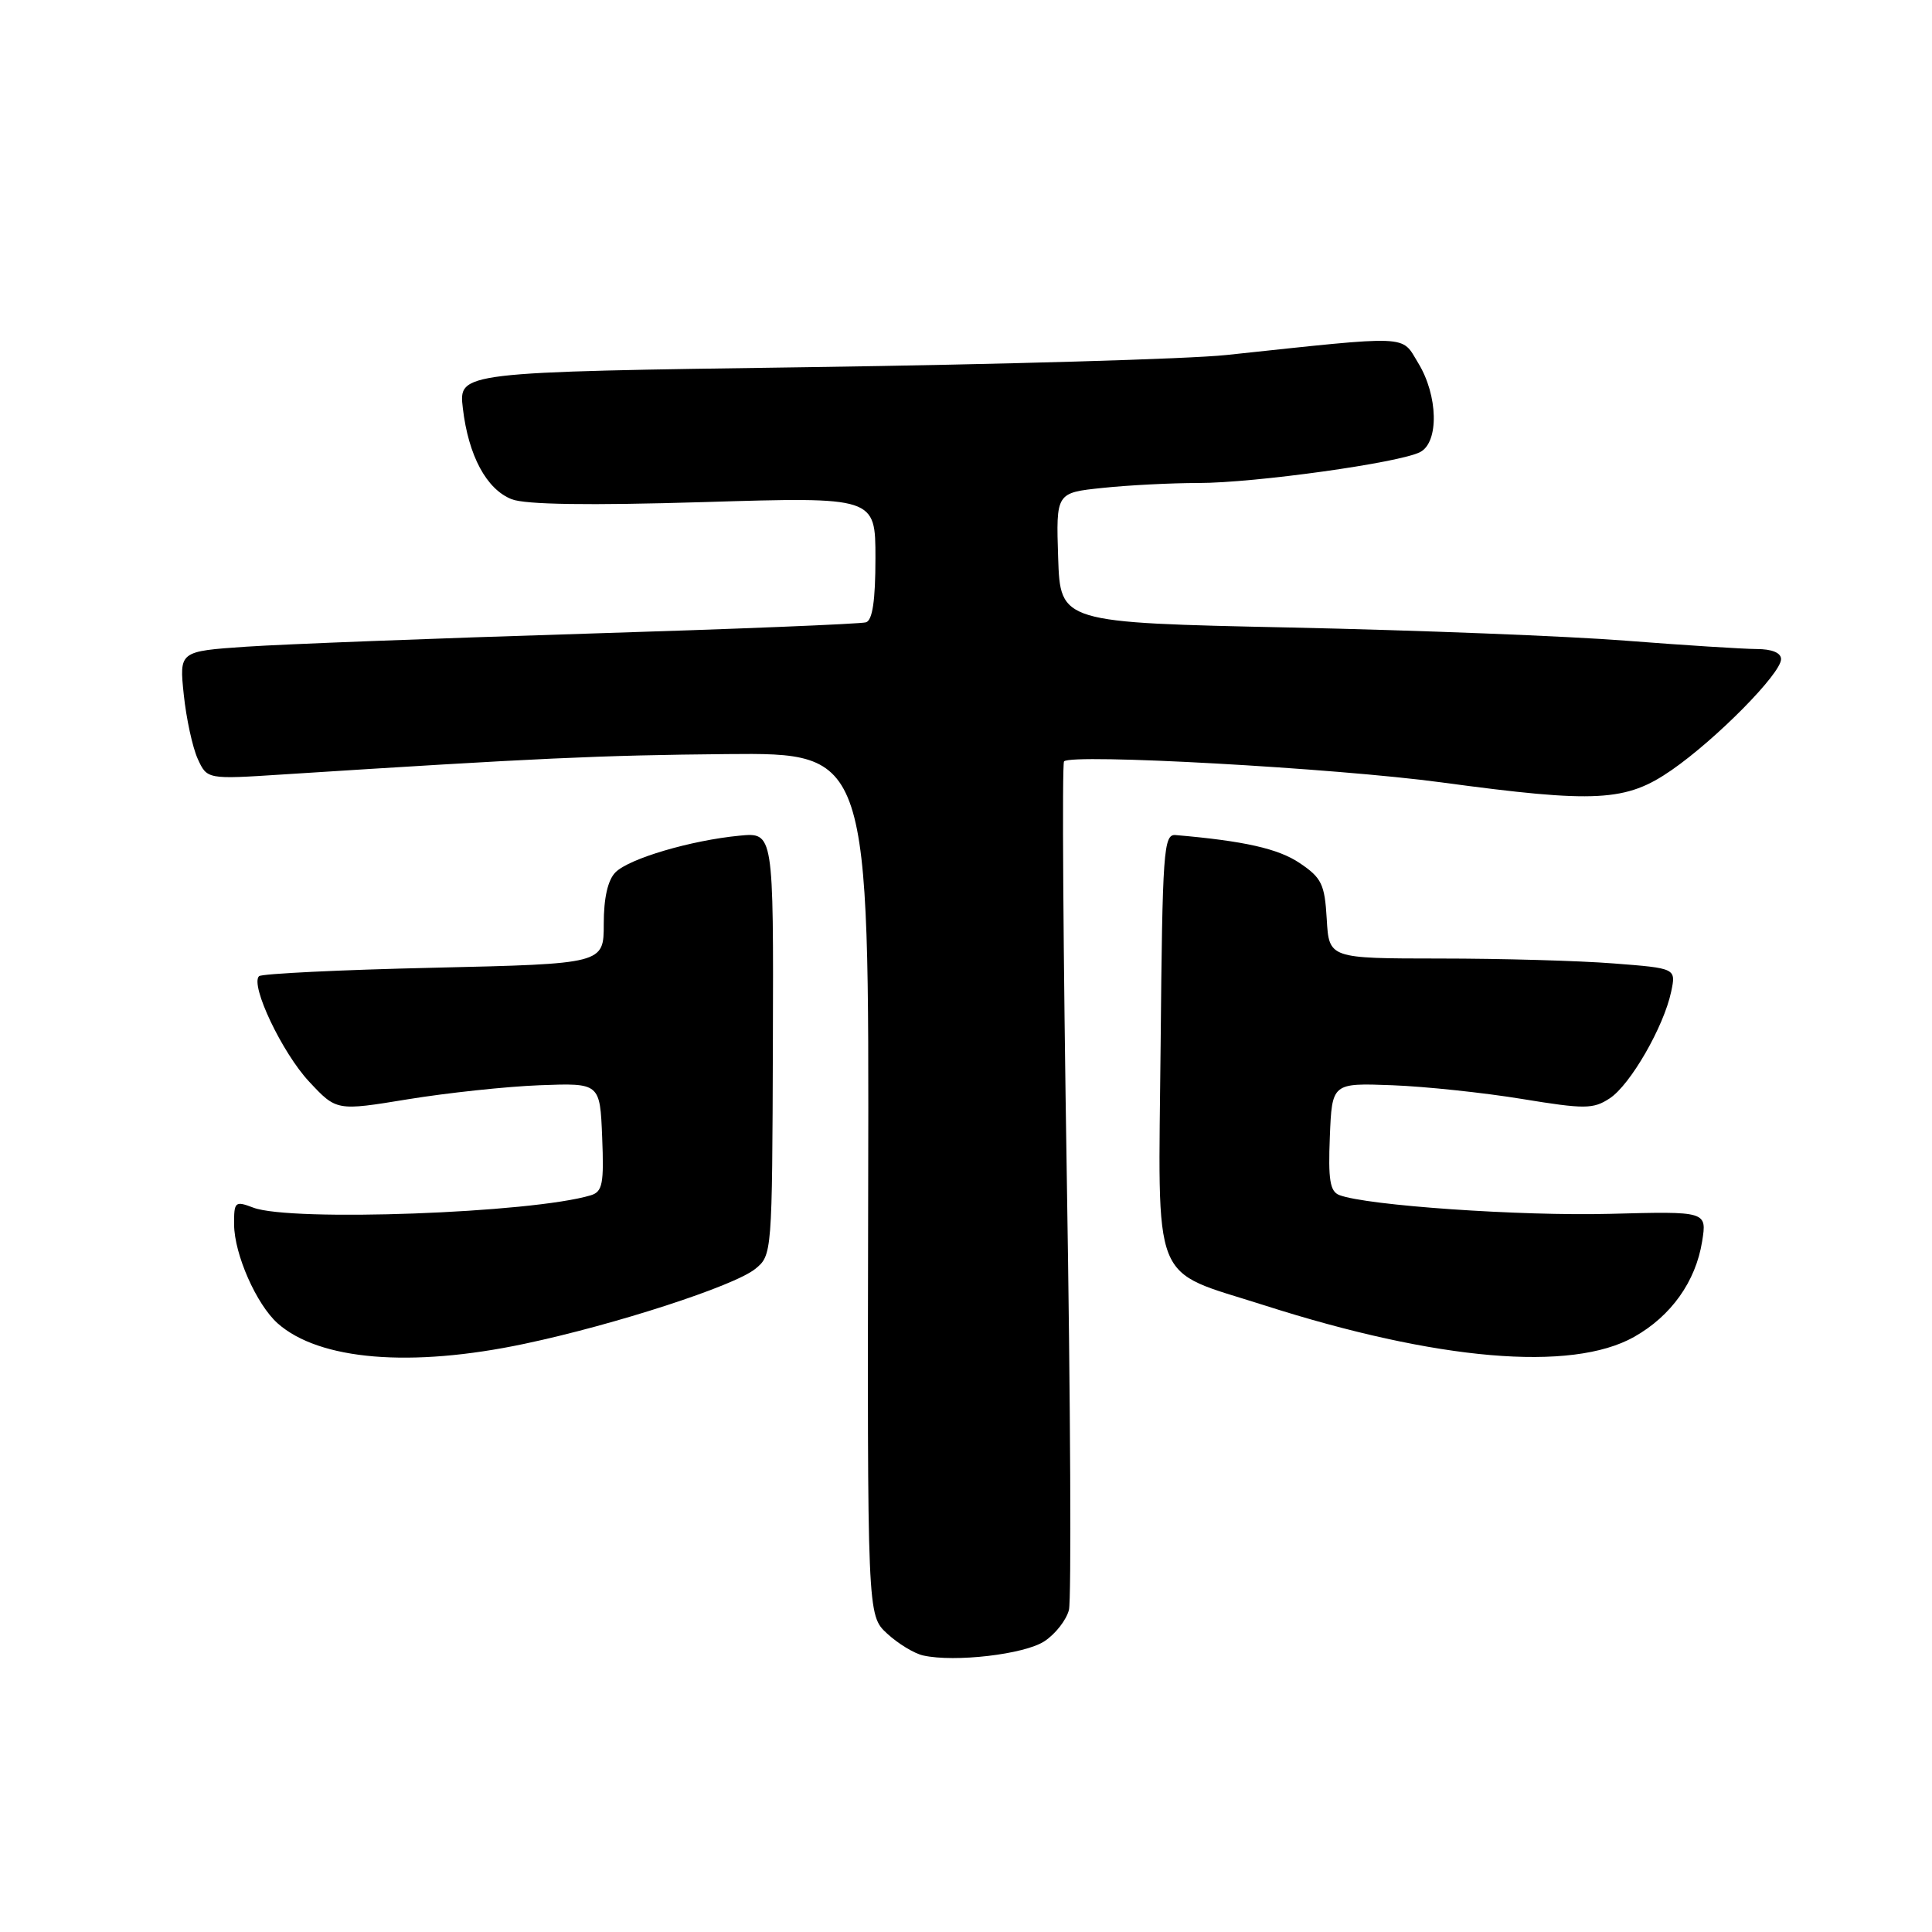 <?xml version="1.0" encoding="UTF-8" standalone="no"?>
<!DOCTYPE svg PUBLIC "-//W3C//DTD SVG 1.1//EN" "http://www.w3.org/Graphics/SVG/1.1/DTD/svg11.dtd" >
<svg xmlns="http://www.w3.org/2000/svg" xmlns:xlink="http://www.w3.org/1999/xlink" version="1.1" viewBox="0 0 256 256">
 <g >
 <path fill="currentColor"
d=" M 138.38 217.48 C 139.84 216.53 141.30 214.66 141.64 213.32 C 141.97 211.98 141.85 186.27 141.36 156.19 C 140.88 126.11 140.71 101.22 140.99 100.89 C 141.88 99.82 176.95 101.77 191.00 103.67 C 211.52 106.44 215.45 106.23 221.50 102.04 C 227.43 97.93 236.00 89.25 236.00 87.34 C 236.00 86.50 234.80 86.00 232.75 86.00 C 230.96 85.99 223.20 85.50 215.50 84.90 C 207.80 84.29 187.78 83.51 171.00 83.15 C 140.50 82.50 140.50 82.50 140.21 73.90 C 139.93 65.29 139.93 65.29 146.11 64.65 C 149.51 64.29 155.21 64.00 158.77 64.00 C 166.27 64.00 185.55 61.31 188.20 59.89 C 190.69 58.56 190.55 52.41 187.93 48.12 C 185.63 44.34 187.25 44.41 162.50 47.04 C 157.55 47.57 132.63 48.29 107.13 48.65 C 60.76 49.30 60.76 49.30 61.33 54.10 C 62.07 60.39 64.46 64.83 67.80 66.15 C 69.61 66.86 77.98 66.99 93.25 66.53 C 116.00 65.84 116.00 65.84 116.00 73.95 C 116.00 79.56 115.61 82.19 114.75 82.46 C 114.06 82.68 97.30 83.36 77.50 83.97 C 57.70 84.58 37.51 85.36 32.62 85.69 C 23.75 86.30 23.75 86.30 24.35 92.04 C 24.68 95.20 25.51 99.02 26.19 100.53 C 27.44 103.27 27.44 103.27 37.47 102.62 C 71.34 100.45 79.35 100.08 96.33 99.92 C 115.16 99.75 115.16 99.75 115.04 156.89 C 114.92 214.03 114.92 214.03 117.54 216.45 C 118.99 217.79 121.14 219.10 122.33 219.36 C 126.51 220.29 135.76 219.21 138.38 217.48 Z  M 69.50 178.06 C 81.48 175.53 97.28 170.40 100.07 168.14 C 102.30 166.34 102.32 166.09 102.41 138.31 C 102.50 110.30 102.50 110.30 98.00 110.73 C 91.55 111.35 83.38 113.76 81.56 115.58 C 80.54 116.60 80.00 118.97 80.00 122.43 C 80.00 127.71 80.00 127.71 57.46 128.23 C 45.06 128.51 34.65 129.02 34.32 129.35 C 33.13 130.54 37.39 139.50 40.96 143.32 C 44.59 147.21 44.59 147.21 54.04 145.66 C 59.25 144.81 67.10 143.97 71.50 143.80 C 79.50 143.50 79.50 143.50 79.79 150.67 C 80.04 156.84 79.84 157.91 78.29 158.38 C 70.50 160.74 38.54 161.91 33.57 160.02 C 31.14 159.10 31.00 159.22 31.02 162.27 C 31.05 166.21 33.98 172.84 36.79 175.35 C 42.30 180.24 54.44 181.25 69.50 178.06 Z  M 216.52 177.15 C 221.43 174.39 224.69 169.81 225.54 164.50 C 226.18 160.50 226.18 160.50 213.34 160.84 C 201.49 161.15 181.08 159.74 177.46 158.35 C 176.23 157.87 175.98 156.31 176.21 150.63 C 176.50 143.50 176.50 143.50 184.50 143.80 C 188.90 143.97 196.64 144.79 201.69 145.62 C 210.00 146.98 211.11 146.97 213.29 145.54 C 216.02 143.76 220.46 136.05 221.44 131.40 C 222.09 128.30 222.09 128.30 213.80 127.66 C 209.23 127.30 198.89 127.01 190.80 127.01 C 176.10 127.00 176.10 127.00 175.80 121.78 C 175.53 117.15 175.13 116.32 172.20 114.35 C 169.37 112.45 164.86 111.43 155.77 110.65 C 154.18 110.51 154.03 112.68 153.79 138.35 C 153.48 171.01 152.32 168.09 167.50 172.95 C 190.42 180.29 208.22 181.82 216.52 177.15 Z "/>
</g>
</svg>